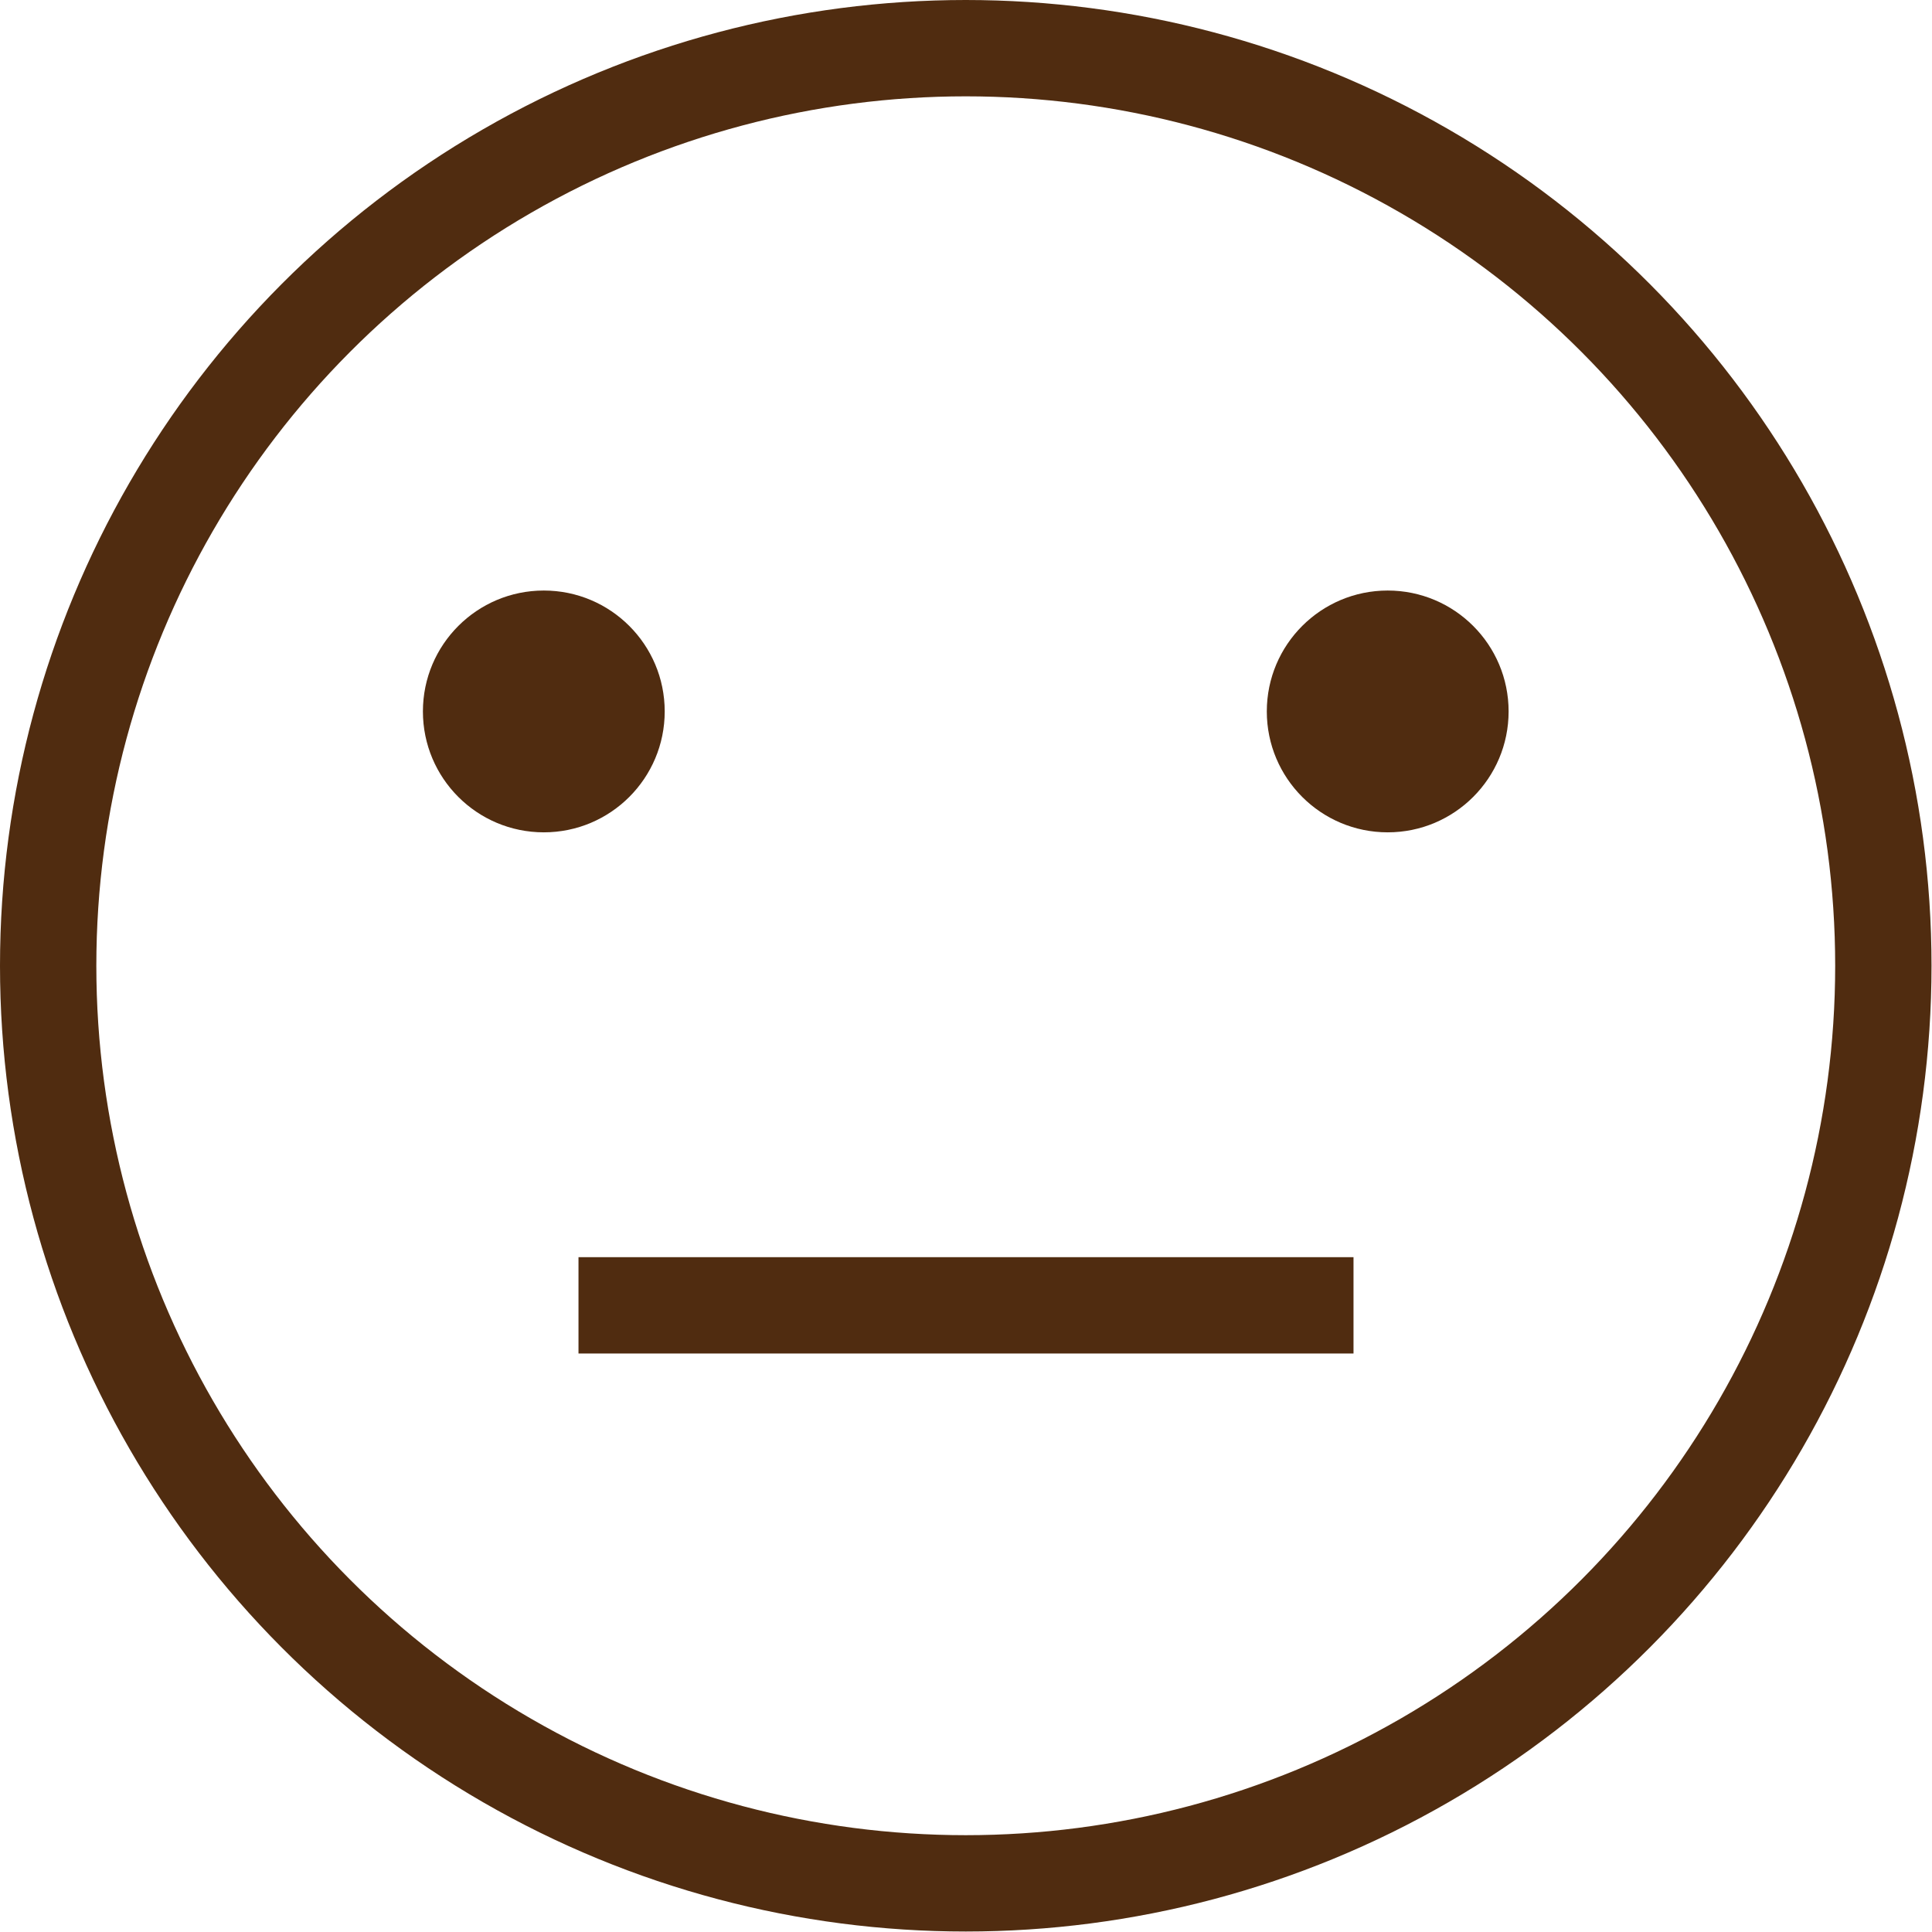 <svg xmlns="http://www.w3.org/2000/svg" viewBox="0 0 40.11 40.11"><defs><style>.cls-1{fill:none;stroke:#502c10;stroke-miterlimit:10;stroke-width:2px;}.cls-2{fill:#502c10;}</style></defs><title>rating_neutral</title><g id="Layer_2" data-name="Layer 2"><g id="Layer_1-2" data-name="Layer 1"><circle class="cls-1" cx="20.05" cy="20.05" r="19.05"/><circle class="cls-2" cx="11.29" cy="14.77" r="2.51"/><circle class="cls-2" cx="28.81" cy="14.77" r="2.51"/><line class="cls-1" x1="12.01" y1="27.1" x2="28.1" y2="27.1"/></g></g></svg>